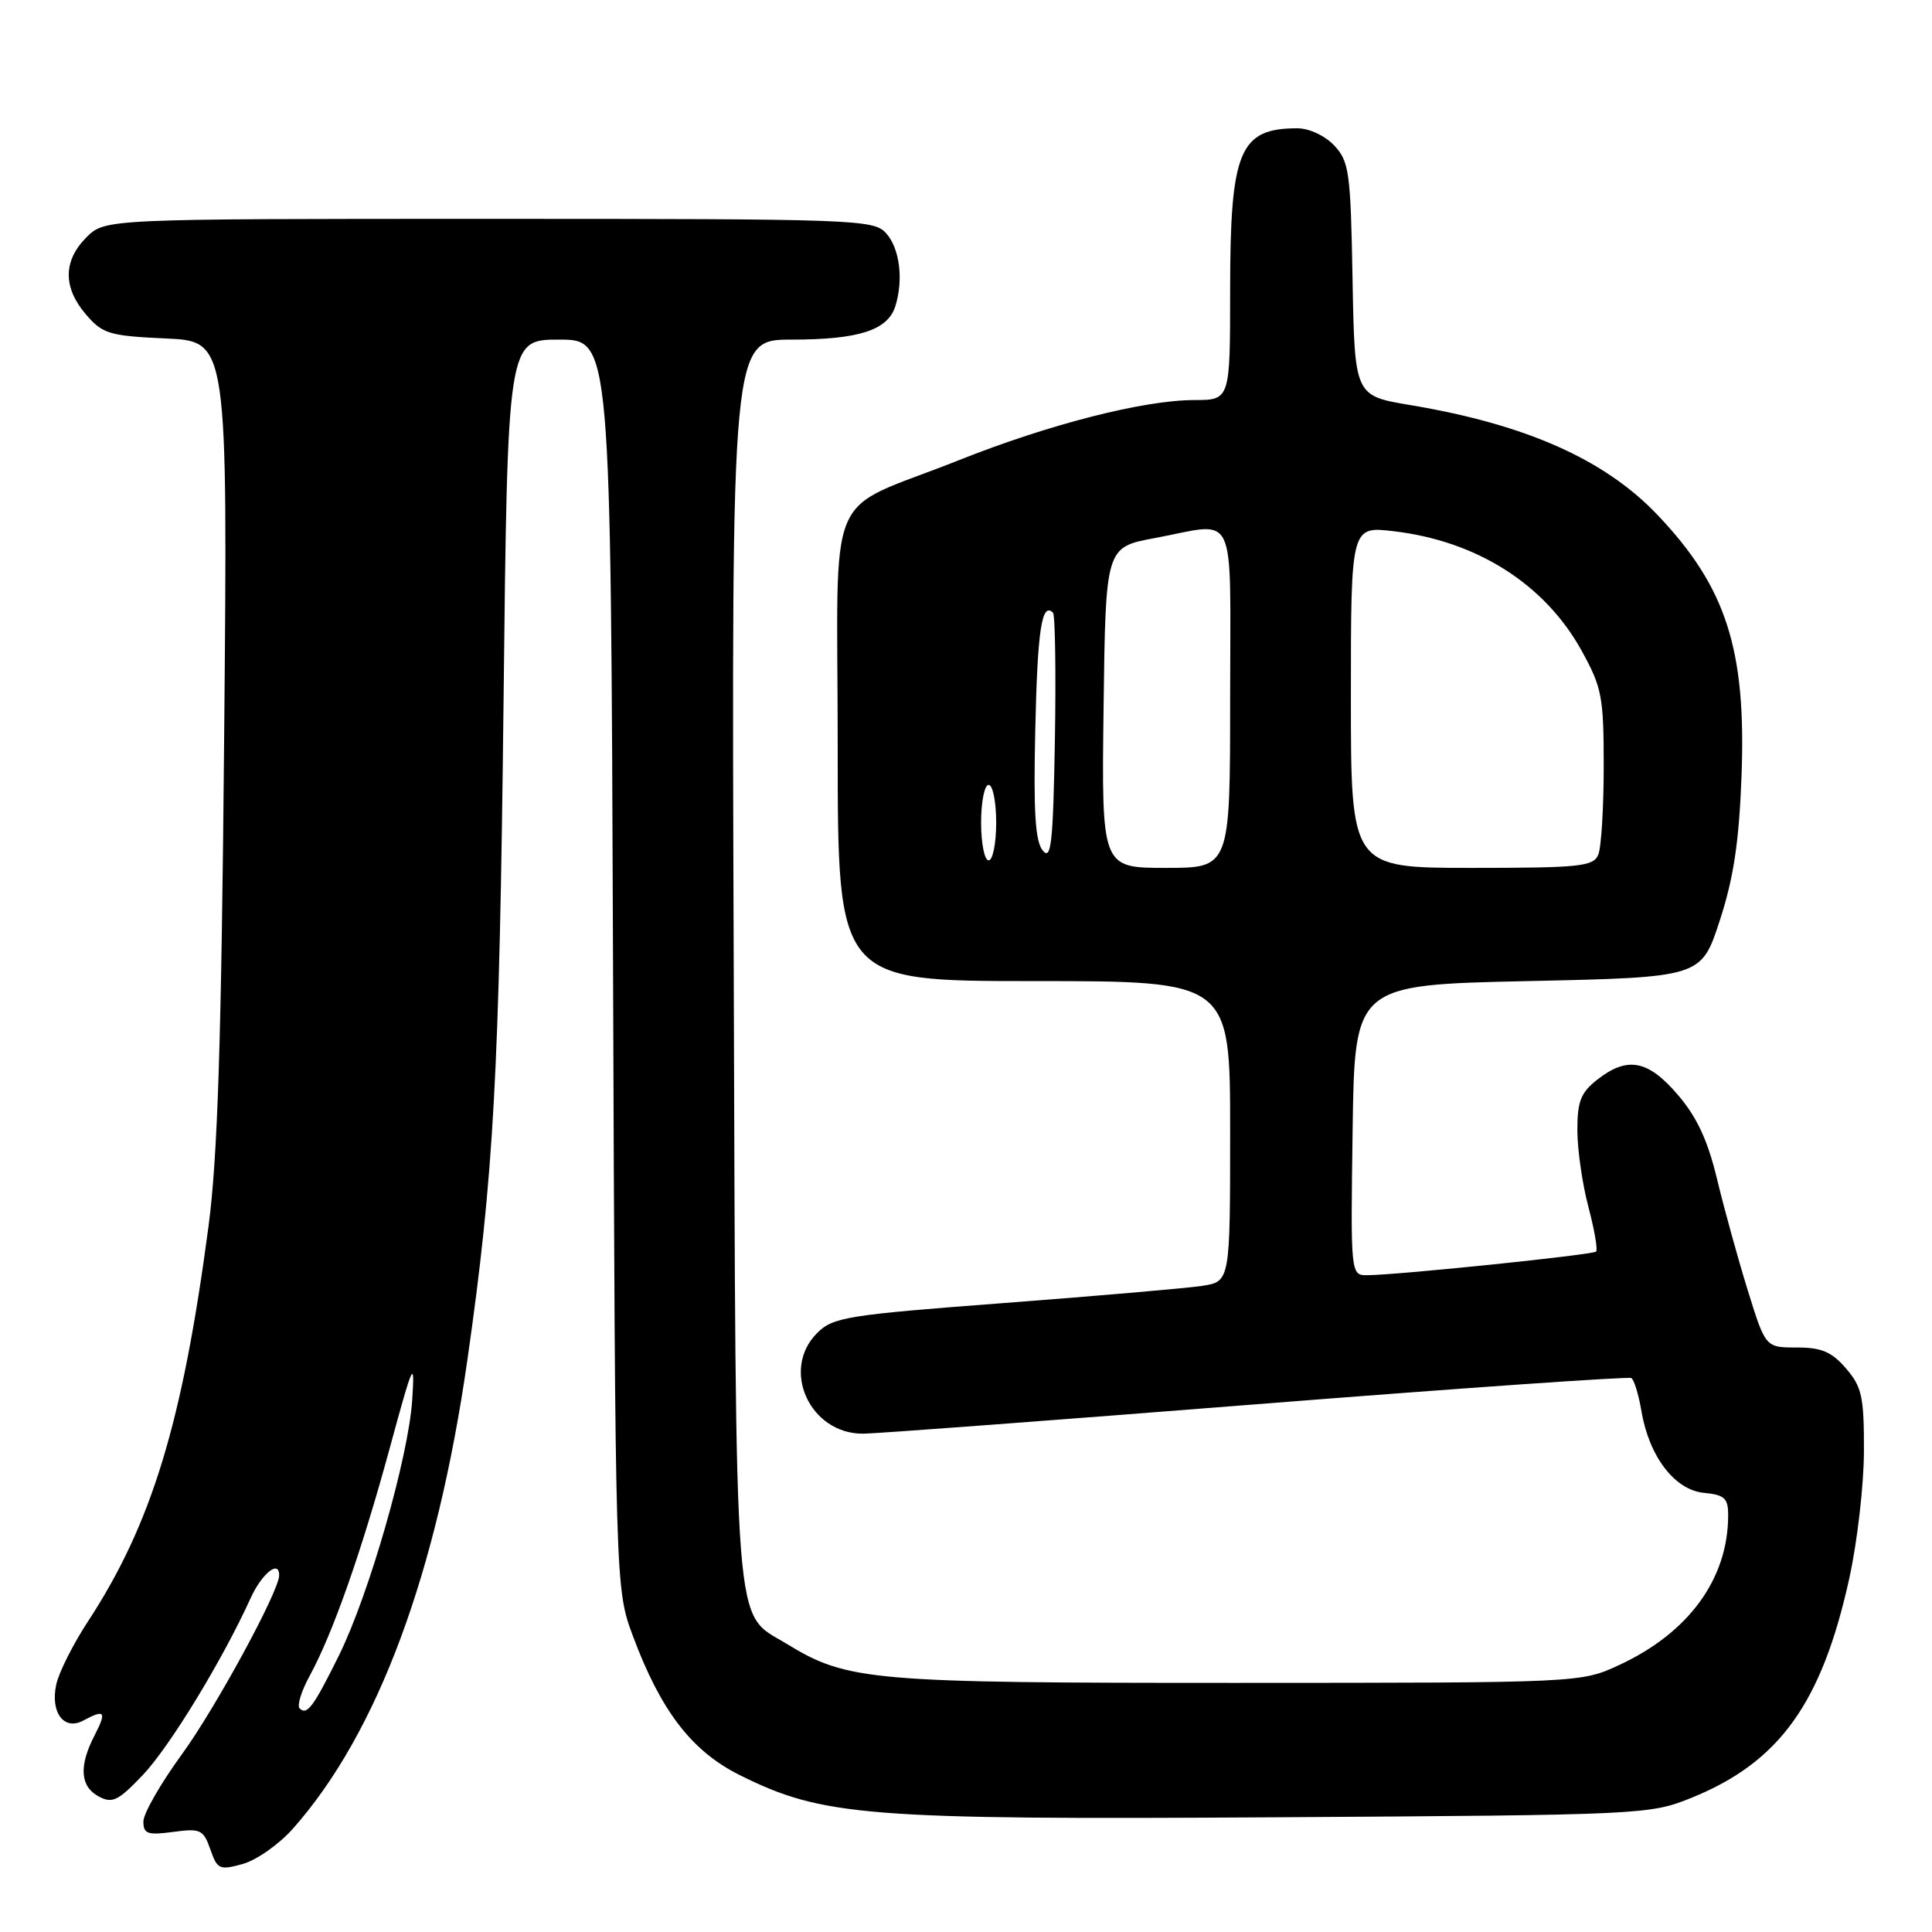 <?xml version="1.0" encoding="UTF-8" standalone="no"?>
<!DOCTYPE svg PUBLIC "-//W3C//DTD SVG 1.1//EN" "http://www.w3.org/Graphics/SVG/1.1/DTD/svg11.dtd" >
<svg xmlns="http://www.w3.org/2000/svg" xmlns:xlink="http://www.w3.org/1999/xlink" version="1.1" viewBox="0 0 256 256">
 <g >
 <path fill="currentColor"
d=" M 38.84 242.28 C 50.04 229.61 57.87 208.54 61.93 180.20 C 65.43 155.72 66.17 142.27 66.72 93.25 C 67.25 45.00 67.25 45.00 74.09 45.00 C 80.93 45.00 80.93 45.00 81.23 127.75 C 81.53 210.50 81.53 210.50 83.87 216.80 C 87.56 226.70 91.65 232.03 98.00 235.20 C 109.03 240.69 114.64 241.14 169.06 240.80 C 217.68 240.50 218.59 240.45 224.08 238.24 C 235.76 233.52 241.38 225.73 245.03 209.19 C 246.09 204.41 246.97 196.81 246.98 192.31 C 247.00 185.09 246.72 183.78 244.61 181.33 C 242.71 179.12 241.36 178.55 238.08 178.55 C 233.94 178.55 233.94 178.55 231.60 171.02 C 230.32 166.89 228.49 160.27 227.54 156.33 C 226.30 151.13 224.86 148.03 222.33 145.08 C 218.37 140.44 215.63 139.93 211.63 143.07 C 209.45 144.79 209.00 145.95 209.01 149.82 C 209.02 152.40 209.68 156.95 210.48 159.95 C 211.27 162.95 211.73 165.60 211.49 165.84 C 211.06 166.27 185.58 168.91 181.23 168.97 C 178.96 169.00 178.96 169.00 179.23 149.75 C 179.50 130.50 179.50 130.50 202.46 130.00 C 225.42 129.50 225.42 129.50 227.87 122.00 C 229.71 116.36 230.43 111.61 230.76 102.86 C 231.40 86.05 228.74 77.80 219.60 68.20 C 212.60 60.86 202.18 56.23 186.84 53.67 C 179.50 52.44 179.50 52.44 179.22 37.01 C 178.97 22.80 178.77 21.39 176.80 19.29 C 175.57 17.98 173.47 17.00 171.91 17.00 C 164.23 17.00 163.00 19.96 163.00 38.45 C 163.00 53.00 163.00 53.00 158.25 53.01 C 151.52 53.02 139.00 56.22 127.00 61.00 C 108.95 68.19 111.00 63.32 111.00 99.03 C 111.00 130.00 111.00 130.00 137.00 130.00 C 163.00 130.00 163.00 130.00 163.00 149.91 C 163.00 169.82 163.00 169.82 159.25 170.39 C 157.19 170.70 145.38 171.72 133.02 172.66 C 112.18 174.24 110.38 174.53 108.27 176.64 C 103.41 181.50 107.33 190.04 114.40 189.97 C 116.10 189.96 139.55 188.20 166.50 186.07 C 193.45 183.94 215.80 182.38 216.16 182.60 C 216.53 182.83 217.13 184.80 217.50 186.98 C 218.51 192.99 221.91 197.44 225.78 197.81 C 228.53 198.08 229.00 198.52 228.99 200.81 C 228.98 209.19 223.78 216.33 214.60 220.60 C 209.50 222.98 209.50 222.98 163.93 222.99 C 115.25 223.00 112.30 222.74 104.23 217.81 C 97.13 213.47 97.53 218.67 97.22 127.25 C 96.93 45.00 96.93 45.00 104.92 45.00 C 113.76 45.00 117.62 43.76 118.63 40.60 C 119.74 37.08 119.22 32.90 117.41 30.90 C 115.76 29.08 113.52 29.00 64.80 29.00 C 13.91 29.00 13.91 29.00 11.45 31.45 C 8.35 34.56 8.33 38.11 11.40 41.68 C 13.60 44.24 14.49 44.51 21.99 44.85 C 30.18 45.22 30.18 45.22 29.70 97.86 C 29.34 137.98 28.84 153.35 27.63 162.48 C 24.18 188.57 20.09 201.96 11.63 214.89 C 9.68 217.86 7.81 221.59 7.46 223.18 C 6.64 226.91 8.47 229.36 11.04 227.98 C 13.91 226.44 14.16 226.78 12.53 229.95 C 10.43 234.01 10.61 236.72 13.08 238.04 C 14.88 239.01 15.66 238.63 18.92 235.20 C 22.48 231.46 29.47 219.99 33.21 211.76 C 34.71 208.47 37.02 206.63 36.99 208.75 C 36.97 210.87 28.53 226.38 24.09 232.47 C 21.29 236.31 19.00 240.30 19.00 241.35 C 19.00 243.00 19.54 243.19 22.94 242.74 C 26.57 242.25 26.95 242.43 27.87 245.05 C 28.79 247.71 29.09 247.84 32.18 246.98 C 34.01 246.47 37.00 244.36 38.84 242.28 Z  M 39.70 226.37 C 39.34 226.00 39.93 224.08 41.01 222.10 C 44.06 216.54 47.87 205.72 51.61 192.00 C 54.76 180.43 54.98 179.95 54.62 185.50 C 54.13 193.06 48.90 211.29 44.91 219.36 C 41.53 226.19 40.67 227.34 39.70 226.37 Z  M 146.23 93.76 C 146.50 72.51 146.50 72.51 153.00 71.30 C 164.11 69.23 163.00 66.88 163.00 92.50 C 163.00 115.00 163.00 115.00 154.48 115.00 C 145.96 115.00 145.96 115.00 146.23 93.76 Z  M 179.00 92.36 C 179.00 69.72 179.00 69.72 184.67 70.39 C 195.68 71.68 204.69 77.40 209.55 86.18 C 212.26 91.08 212.50 92.30 212.50 101.50 C 212.50 107.00 212.18 112.29 211.78 113.25 C 211.14 114.81 209.36 115.00 195.03 115.00 C 179.00 115.00 179.00 115.00 179.00 92.36 Z  M 130.00 109.00 C 130.00 106.25 130.45 104.00 131.00 104.00 C 131.55 104.00 132.00 106.25 132.00 109.00 C 132.00 111.75 131.55 114.00 131.00 114.00 C 130.45 114.00 130.00 111.75 130.00 109.00 Z  M 138.18 112.71 C 137.17 111.51 136.93 107.57 137.18 96.64 C 137.47 83.47 138.04 79.71 139.53 81.19 C 139.81 81.48 139.93 89.05 139.78 98.01 C 139.54 111.71 139.29 114.06 138.18 112.71 Z "/>
</g>
</svg>
